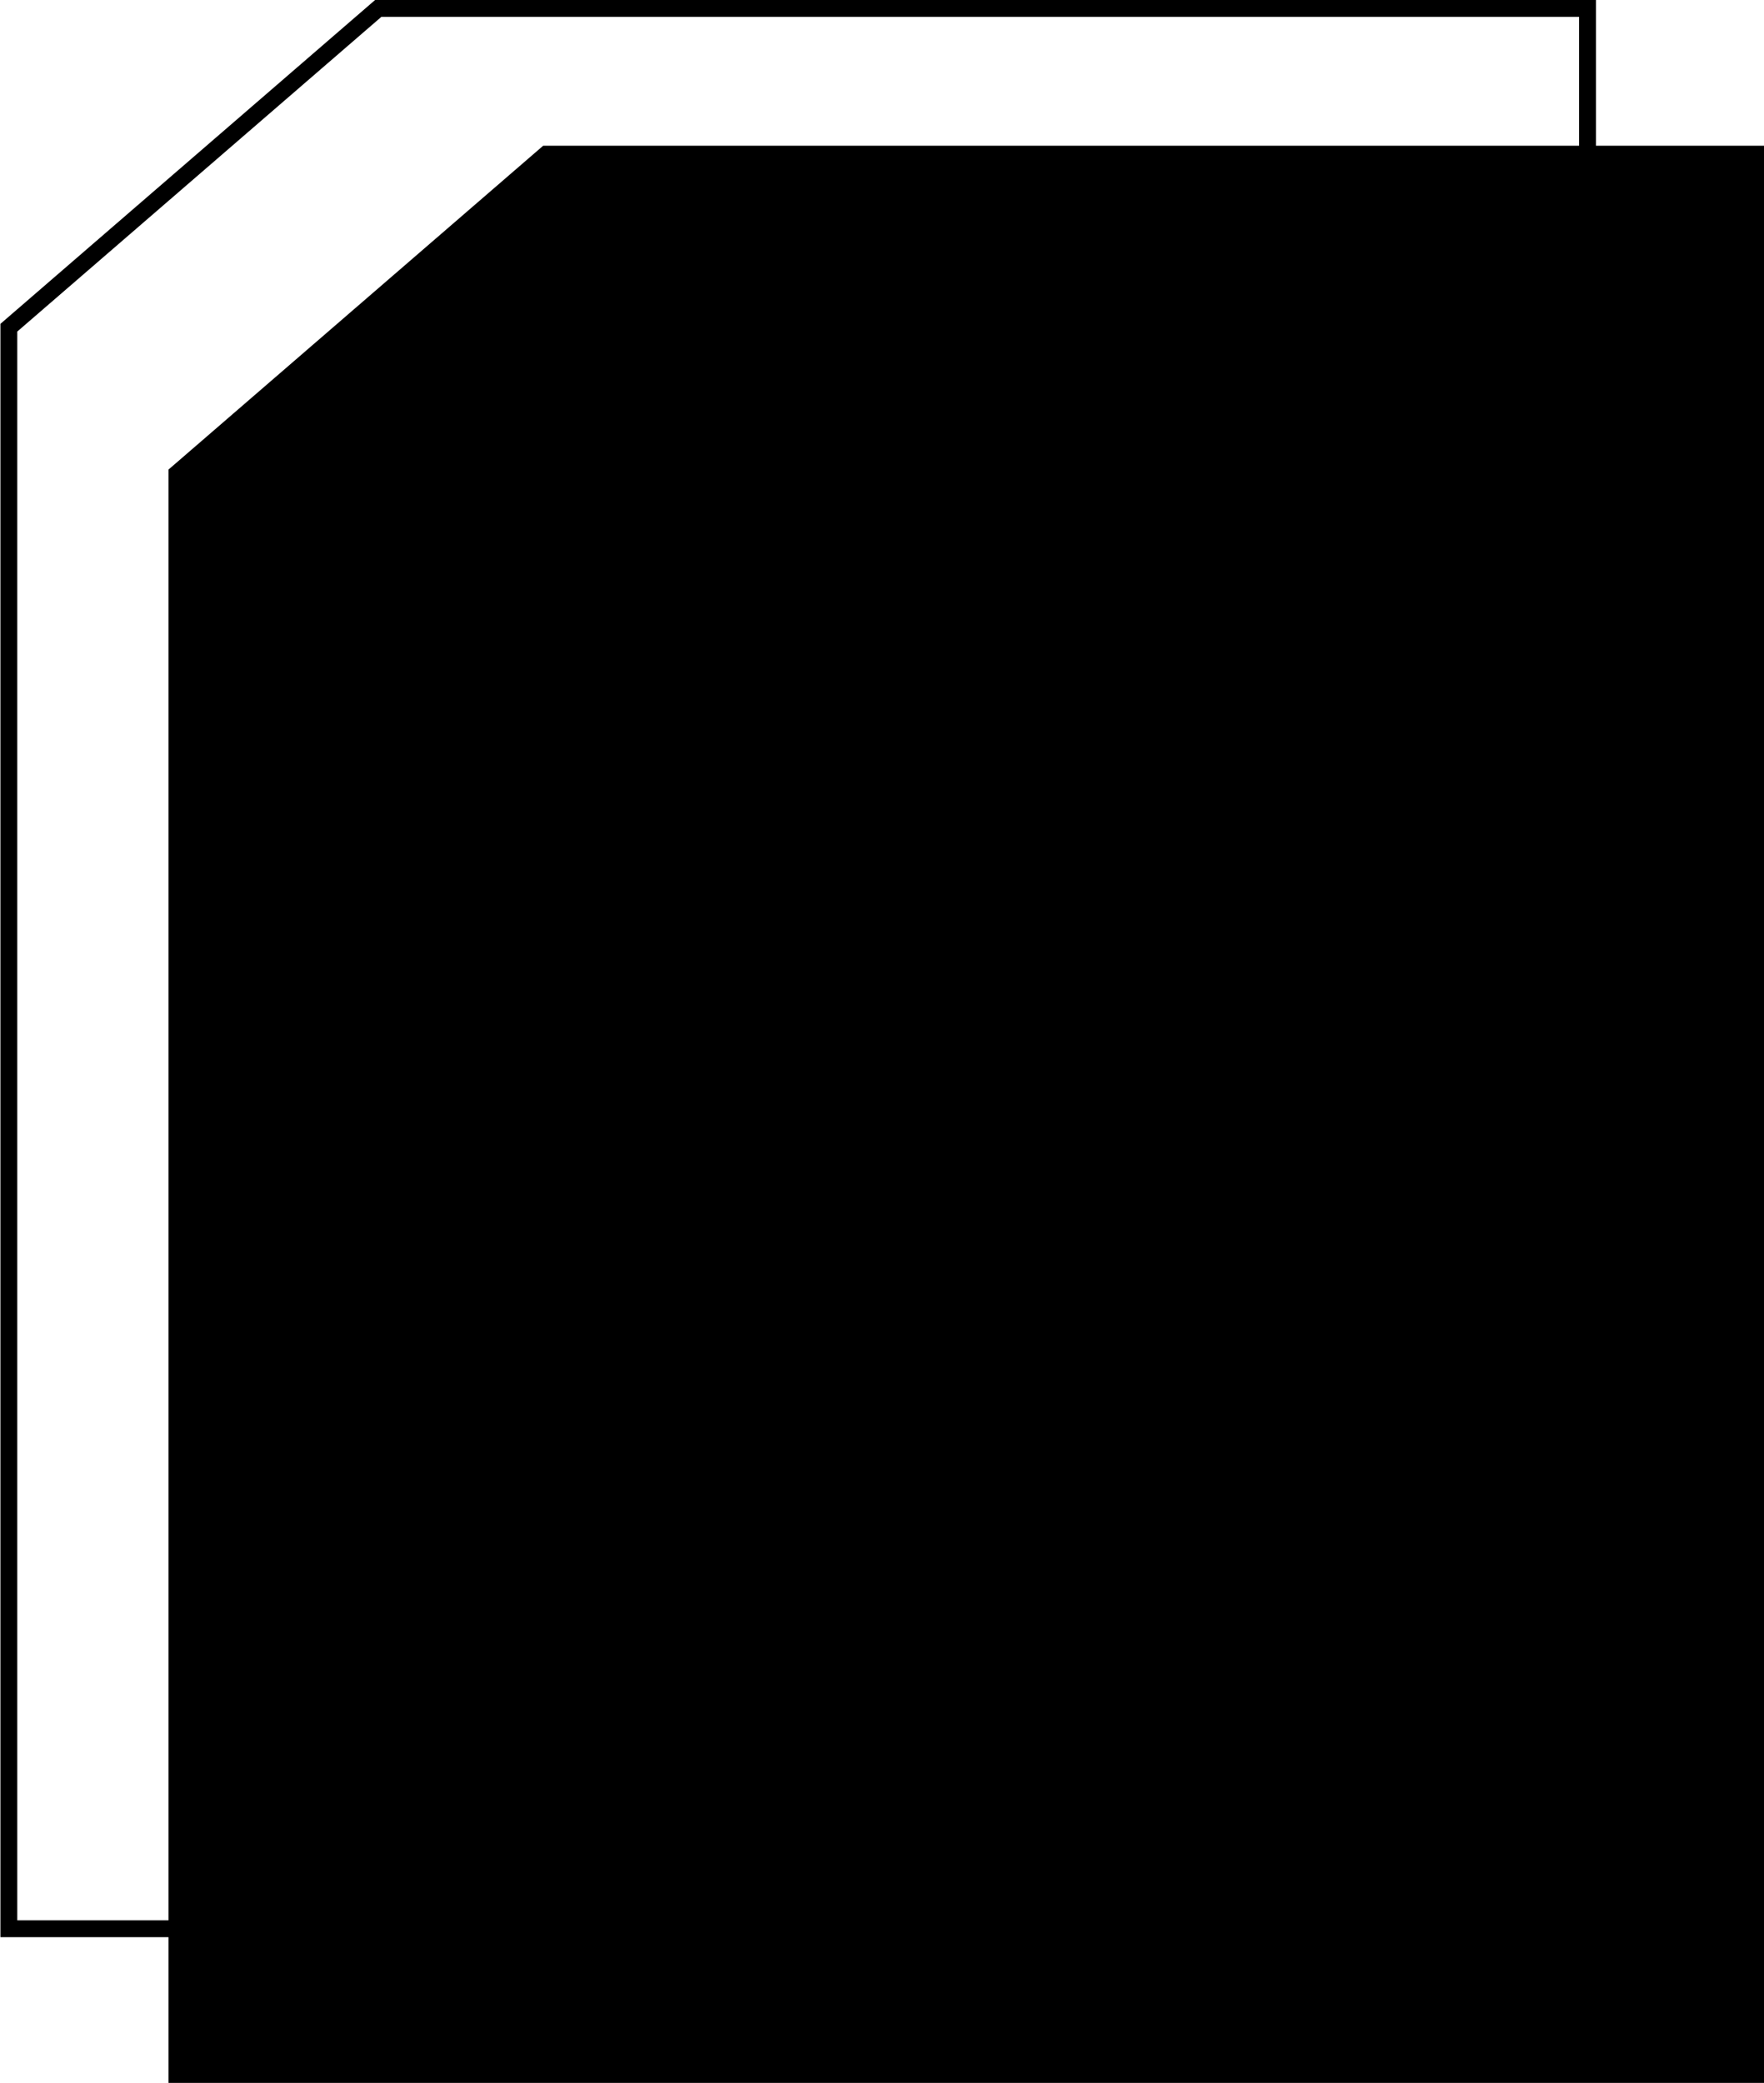 <svg width="2094" height="2473" viewBox="0 0 2094 2473" fill="none" xmlns="http://www.w3.org/2000/svg">
<path d="M648.5 183L210 562V2462.5H2084V183H648.5Z" fill="black"/>
<path d="M449 10L10.5 389V2289.5H1884.5V10H449Z" stroke="black" stroke-width="20"/>
<path d="M648.5 183L210 562V2462.5H2084V183H648.5Z" stroke="black" stroke-width="20"/>
</svg>
